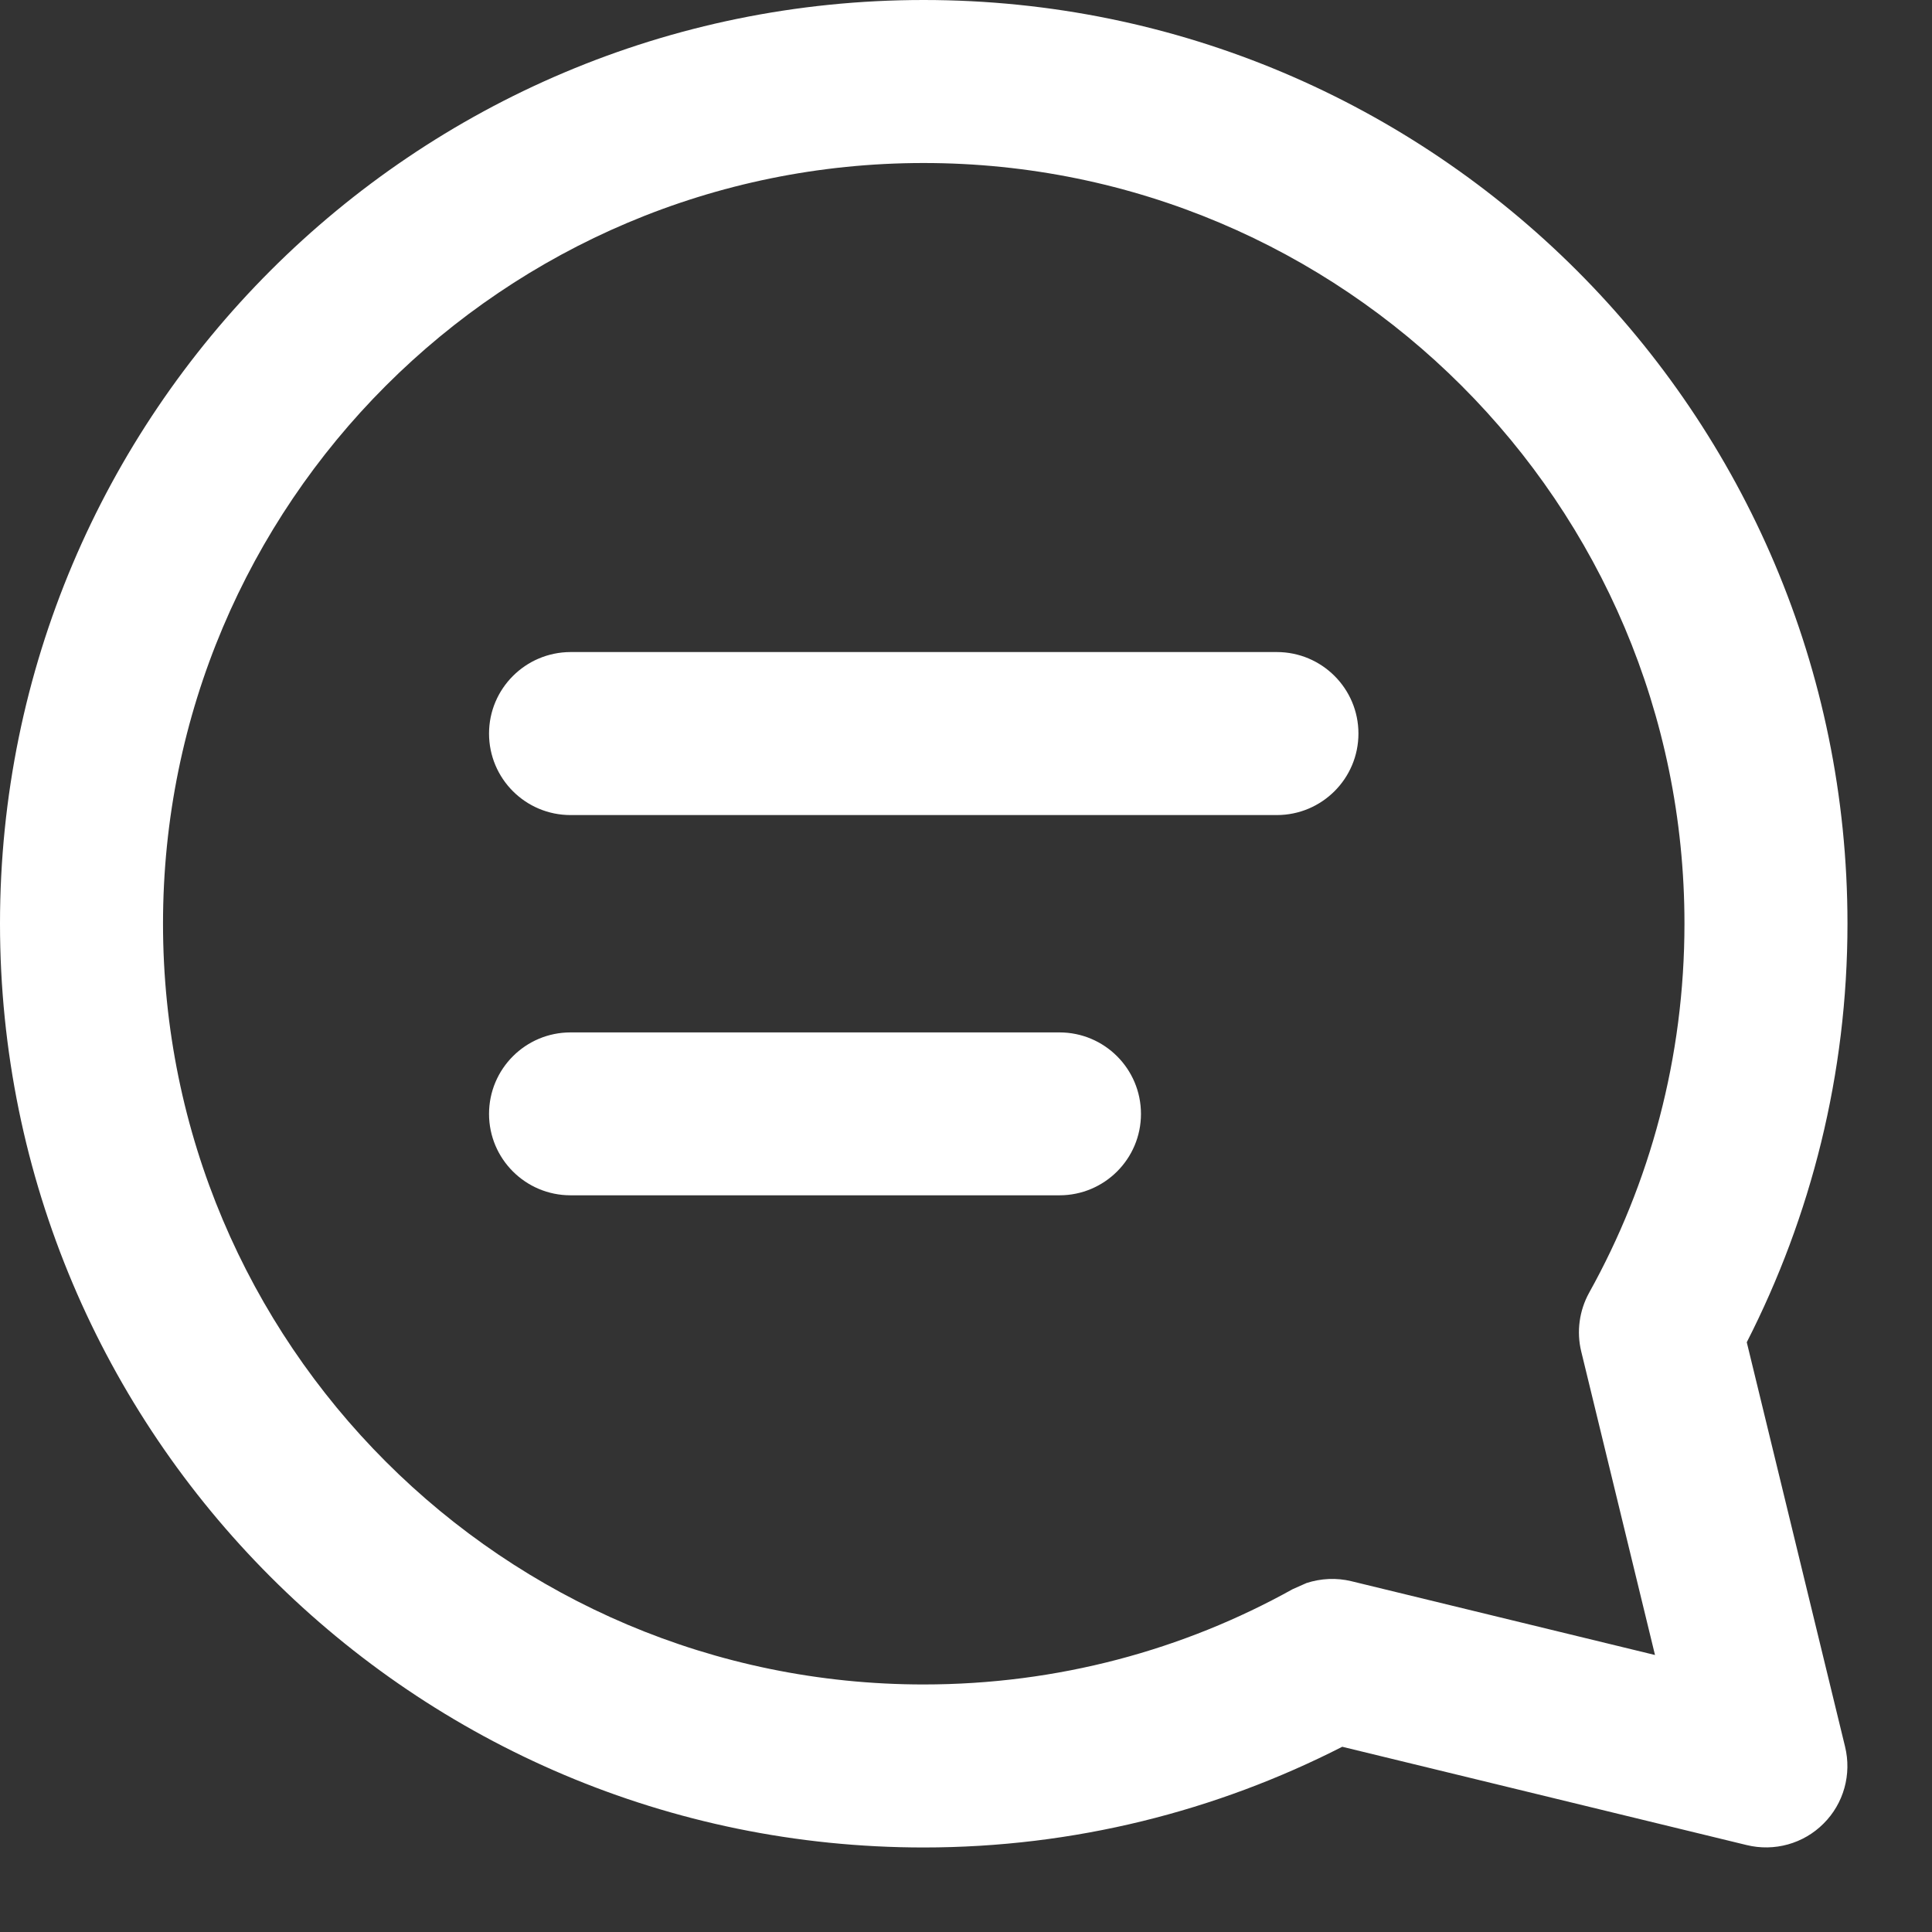 <svg preserveAspectRatio="none" width="100%" height="100%" overflow="visible" style="display: block;" viewBox="0 0 16 16" fill="none" xmlns="http://www.w3.org/2000/svg">
<rect x="0" y="0" width="16" height="16" fill="#333333" stroke="none"/>
<path id="Union" d="M7.649 0C11.874 0 15.3 3.425 15.3 7.649C15.3 8.897 14.997 10.075 14.466 11.116L15.28 14.465C15.336 14.694 15.269 14.936 15.102 15.102C14.936 15.269 14.694 15.336 14.465 15.28L11.116 14.466C10.075 14.997 8.897 15.3 7.649 15.3C3.425 15.3 0 11.874 0 7.649C0 3.425 3.425 0 7.649 0ZM7.649 1.35C4.17 1.35 1.35 4.17 1.35 7.649C1.35 11.129 4.17 13.95 7.649 13.95C8.759 13.95 9.801 13.664 10.705 13.161L10.82 13.11C10.94 13.071 11.069 13.065 11.192 13.095L13.706 13.706L13.095 11.192C13.055 11.028 13.079 10.853 13.161 10.705C13.664 9.801 13.95 8.759 13.95 7.649C13.95 4.17 11.129 1.35 7.649 1.35ZM8.774 8.55C9.147 8.55 9.449 8.852 9.449 9.225C9.449 9.597 9.147 9.899 8.774 9.899H4.725C4.352 9.899 4.05 9.597 4.05 9.225C4.05 8.852 4.352 8.55 4.725 8.55H8.774ZM10.574 5.4C10.947 5.4 11.25 5.702 11.25 6.075C11.25 6.448 10.947 6.75 10.574 6.75H4.725C4.352 6.75 4.05 6.448 4.05 6.075C4.05 5.703 4.352 5.401 4.725 5.4H10.574Z" fill="white"/>
</svg>
